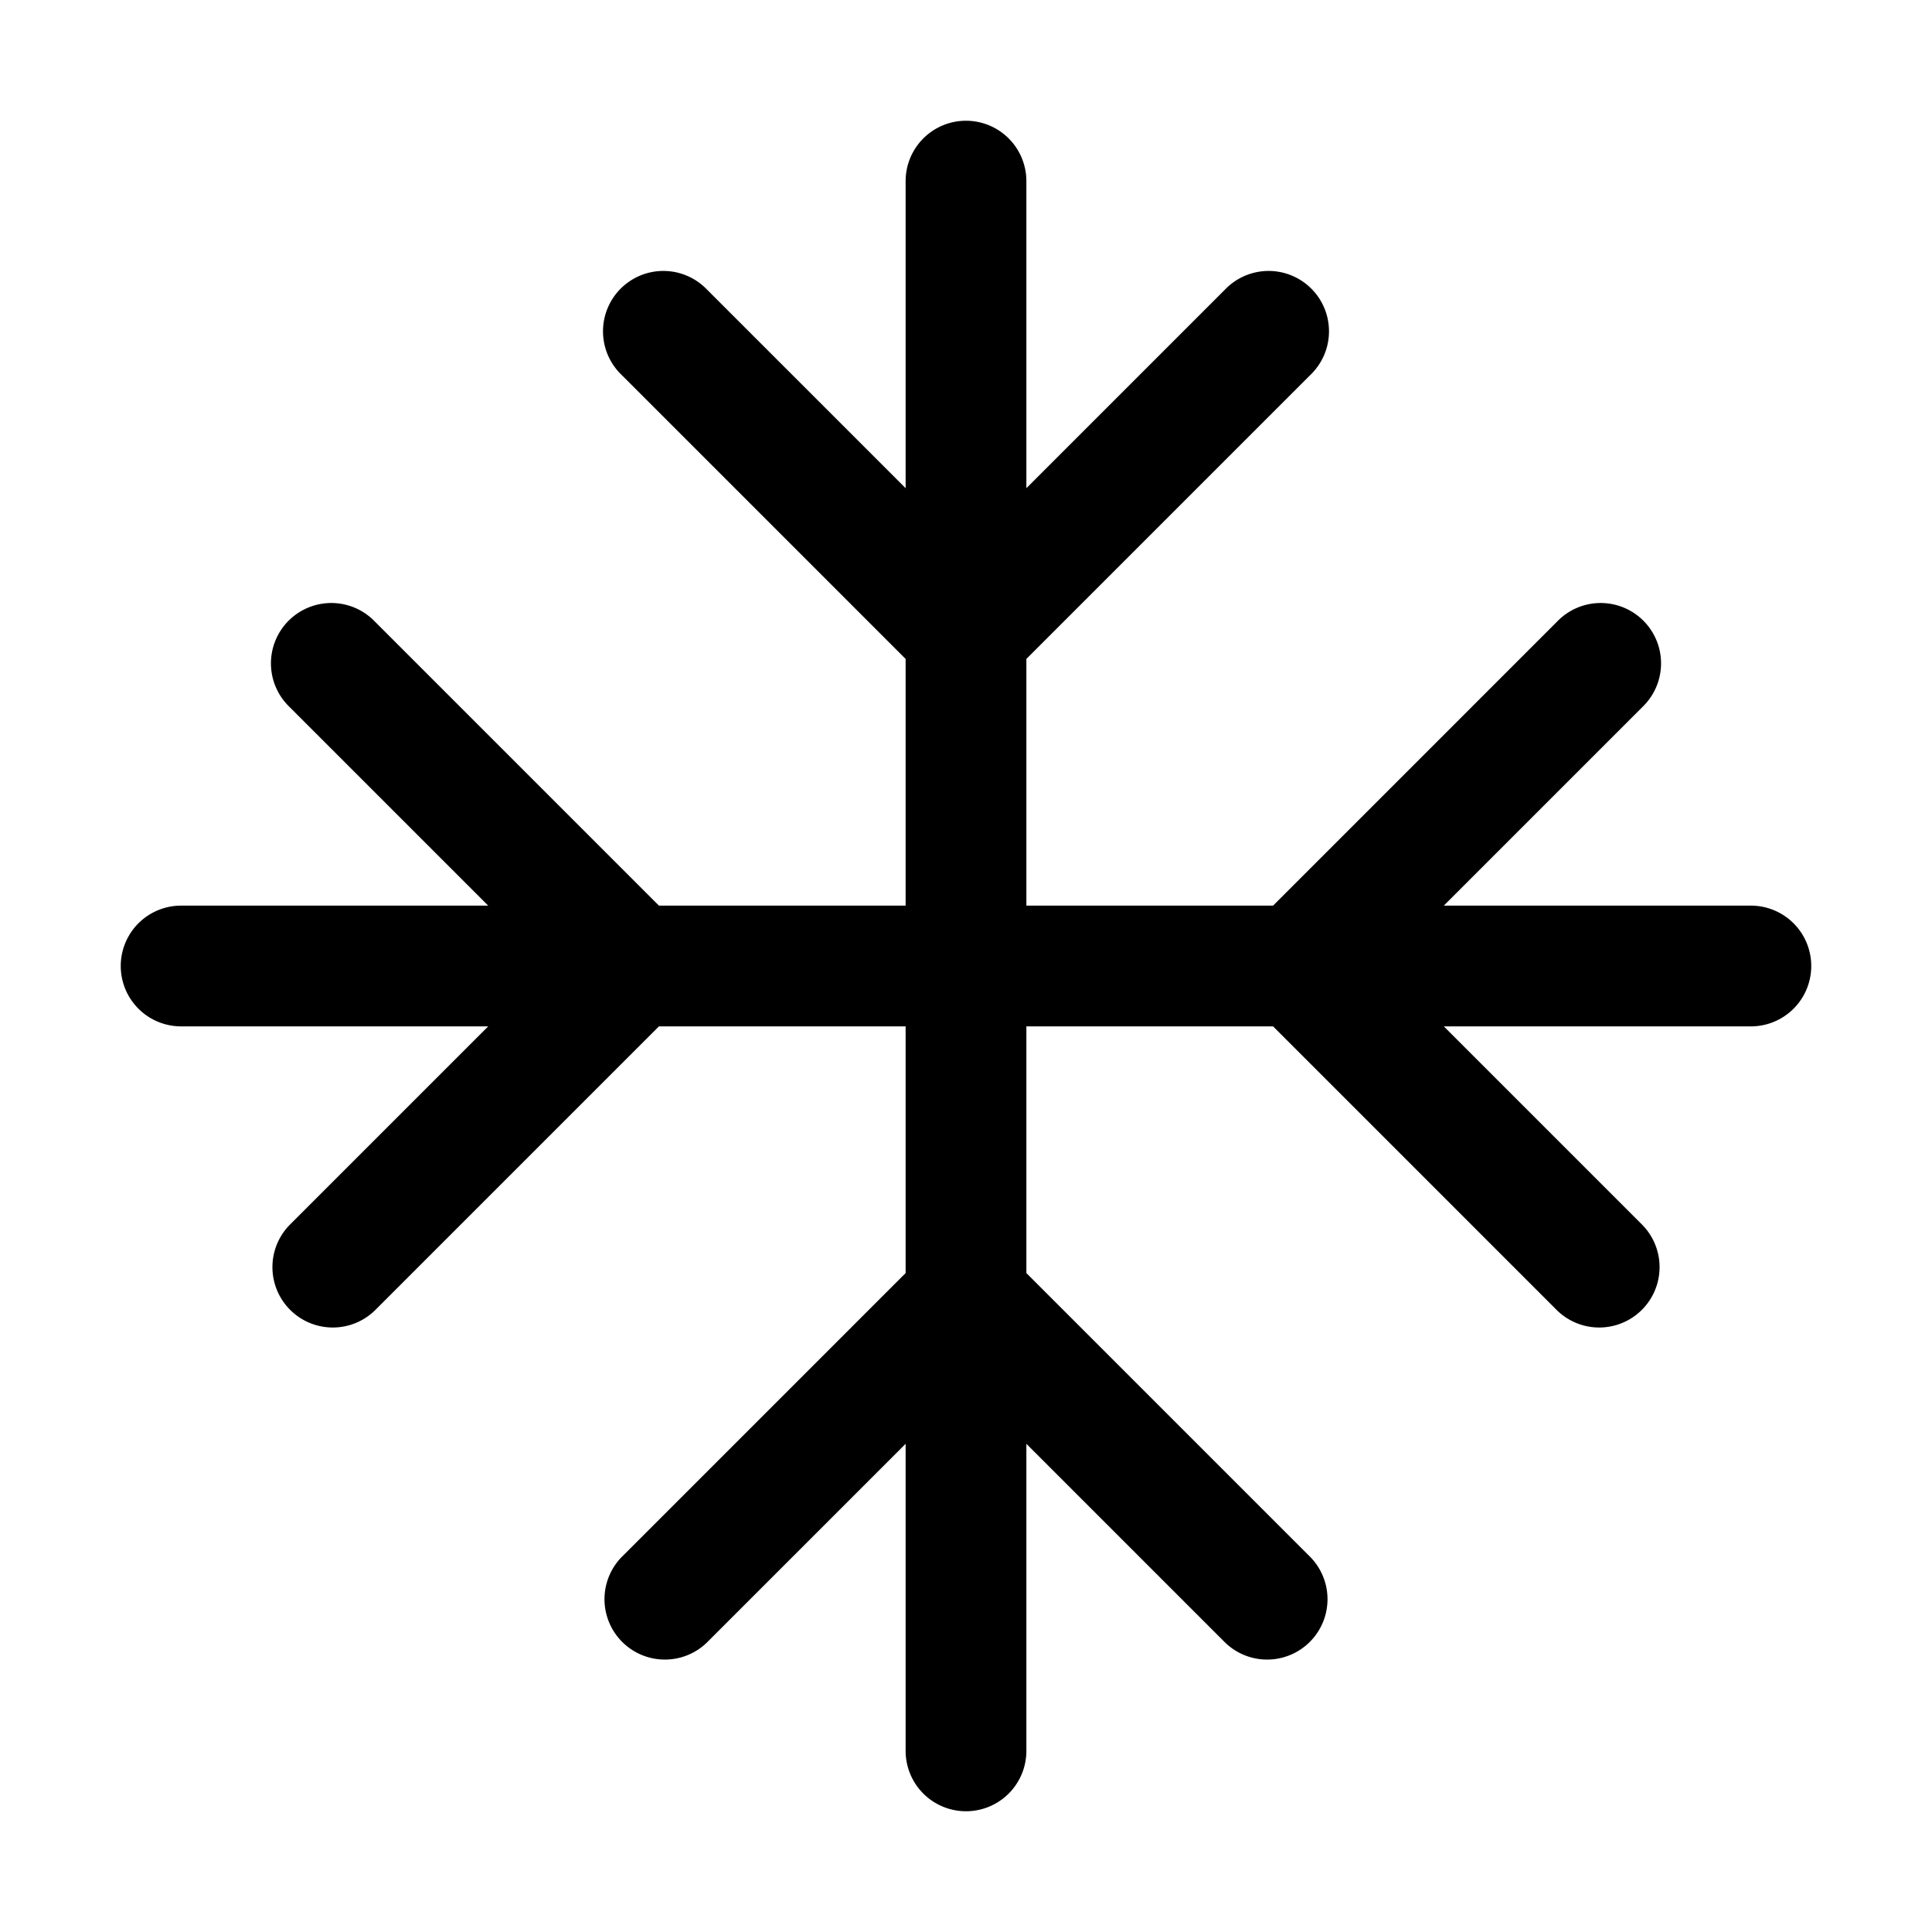 <svg xmlns="http://www.w3.org/2000/svg" width="32" height="32"><path d="M16 2a1 1 0 0 1 1 1v5.086l3.293-3.293a1 1 0 1 1 1.414 1.414L17 10.914V15h4.086l4.707-4.707a1 1 0 1 1 1.414 1.414L23.914 15H29a1 1 0 1 1 0 2h-5.086l3.293 3.293a1 1 0 0 1-1.414 1.414L21.086 17H17v4.086l4.707 4.707a1 1 0 0 1-1.414 1.414L17 23.914V29a1 1 0 1 1-2 0v-5.086l-3.293 3.293a1 1 0 0 1-1.414-1.414L15 21.086V17h-4.086l-4.707 4.707a1 1 0 0 1-1.414-1.414L8.086 17H3a1 1 0 1 1 0-2h5.086l-3.293-3.293a1 1 0 1 1 1.414-1.414L10.914 15H15v-4.086l-4.707-4.707a1 1 0 1 1 1.414-1.414L15 8.086V3a1 1 0 0 1 1-1Z"/></svg>
